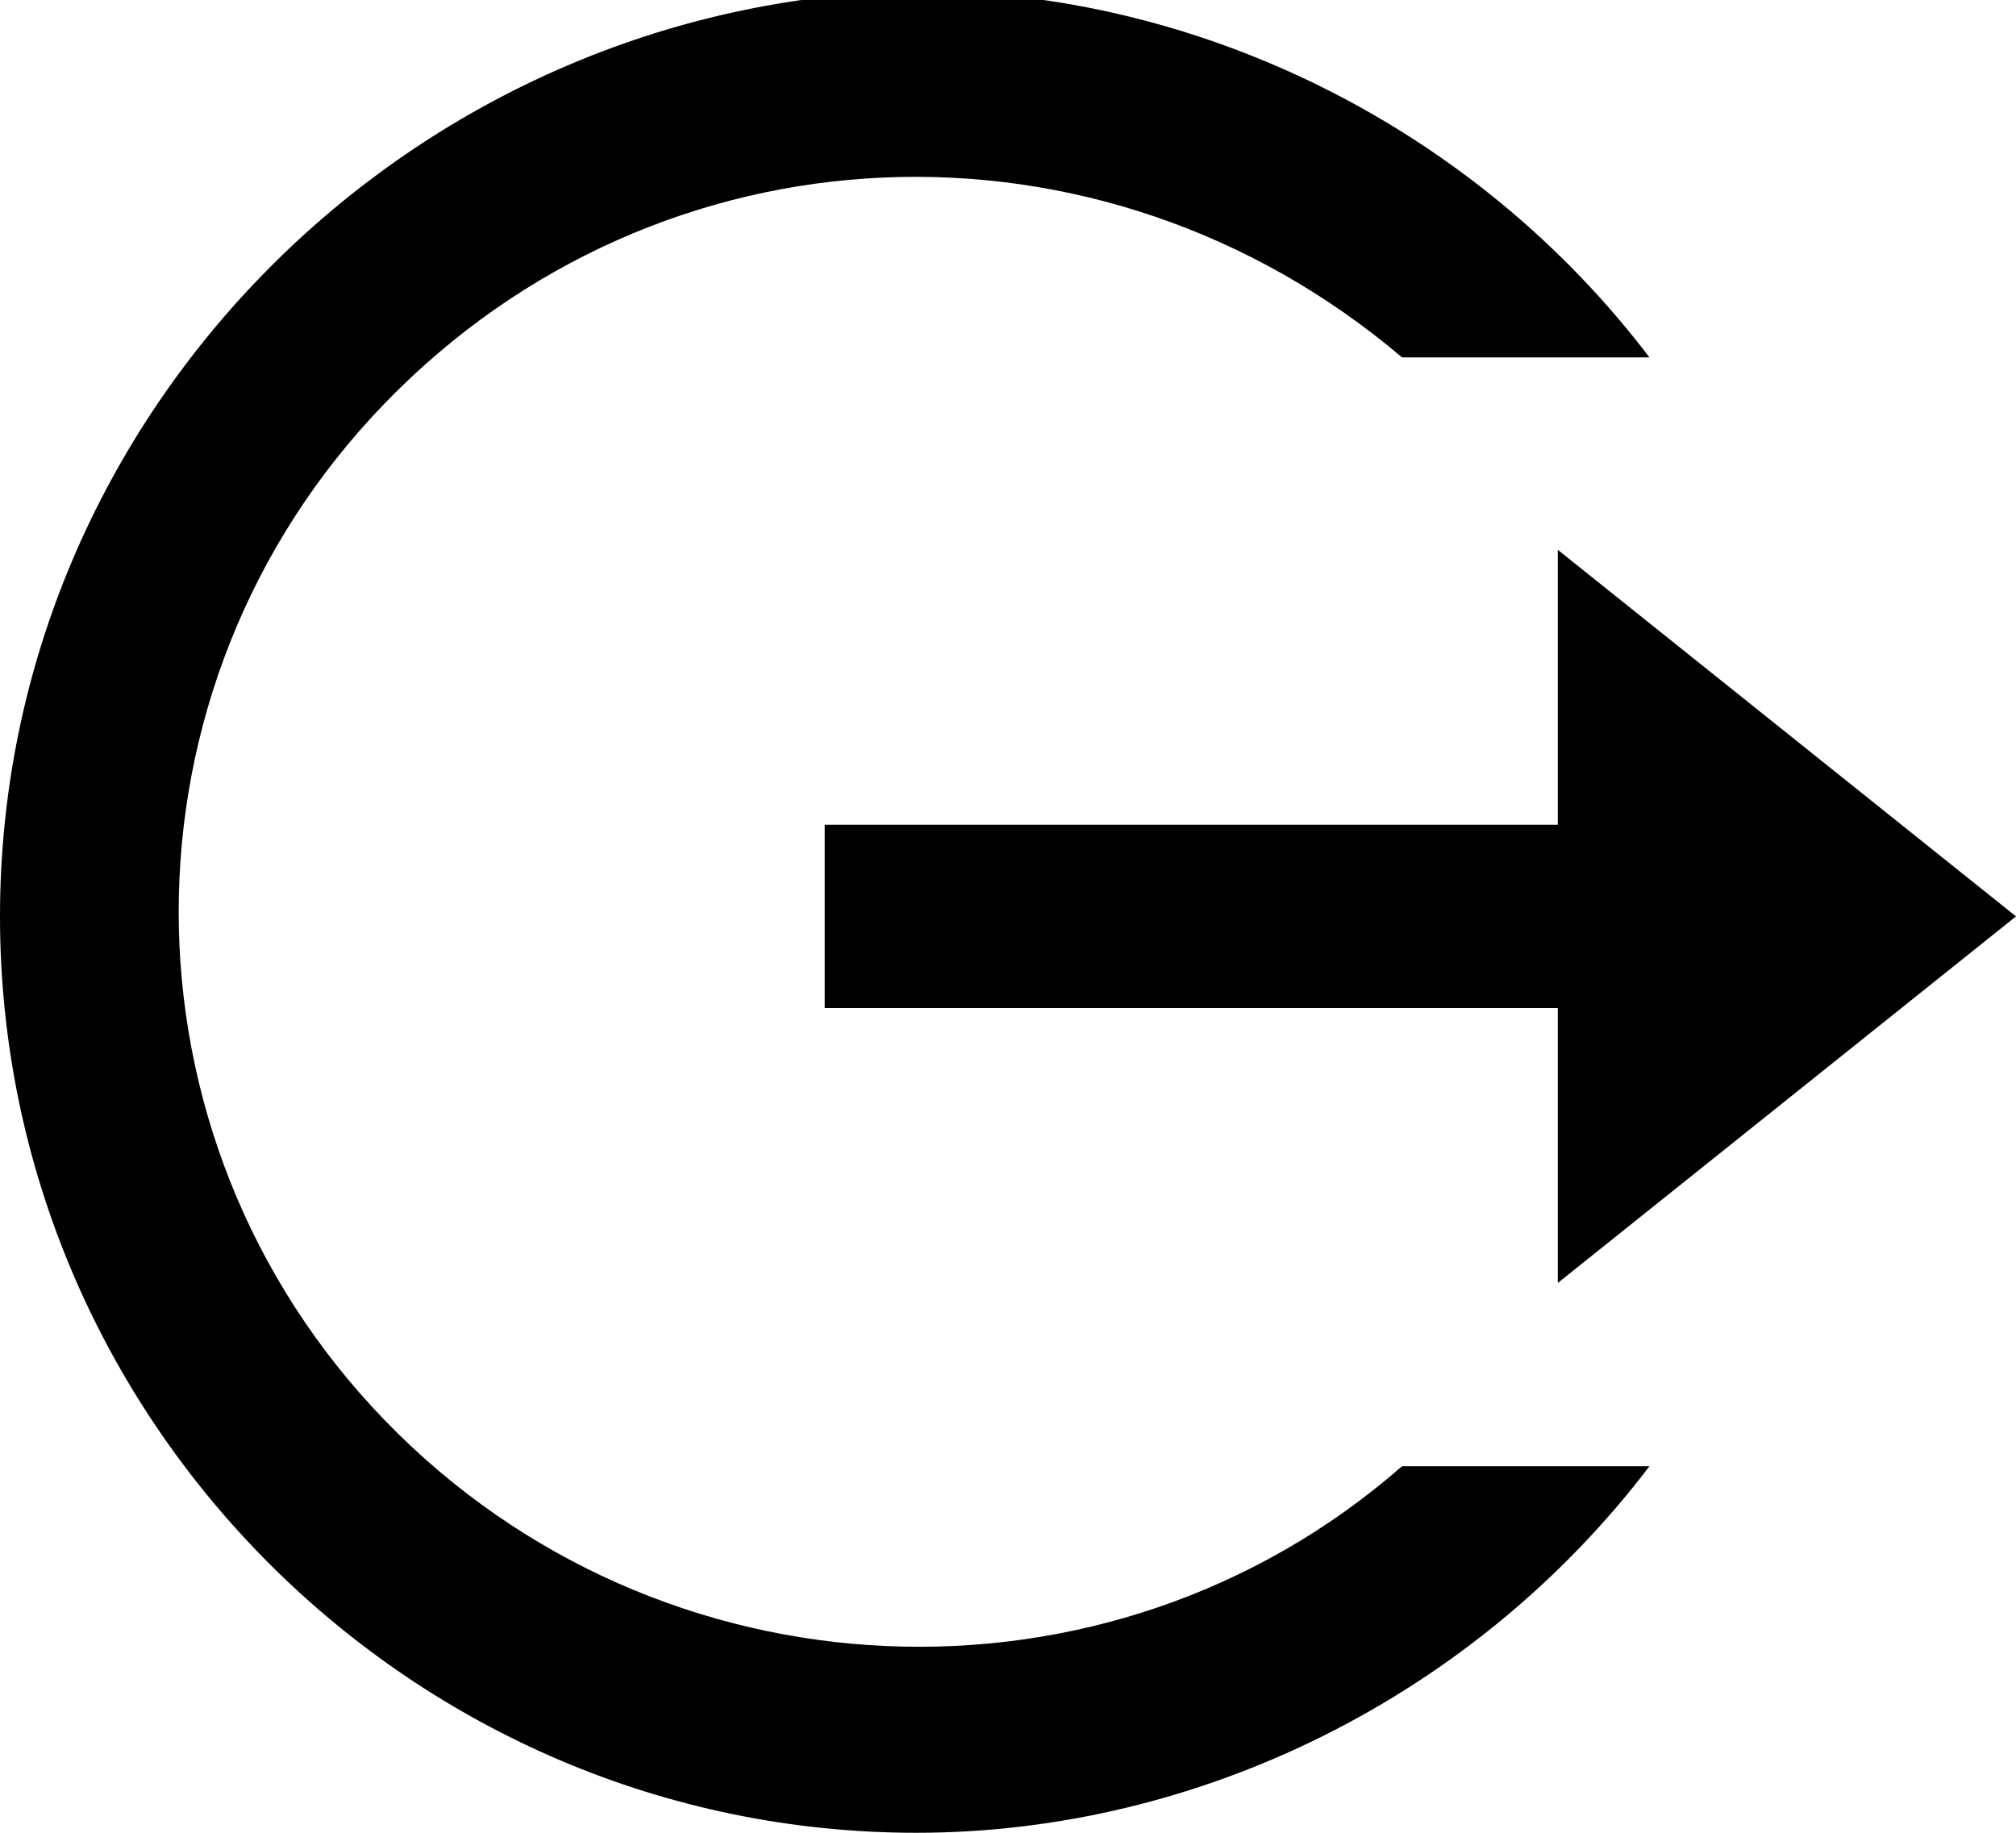 <?xml version="1.0" encoding="utf-8"?>
<!-- Generator: Adobe Illustrator 25.2.0, SVG Export Plug-In . SVG Version: 6.00 Build 0)  -->
<svg version="1.1" id="Layer_1" xmlns="http://www.w3.org/2000/svg" xmlns:xlink="http://www.w3.org/1999/xlink" x="0px" y="0px"
	 viewBox="0 0 22 20" style="enable-background:new 0 0 22 20;" xml:space="preserve">
<path d="M17,14v-3H9V9h8V6l5,4L17,14z M4.2,15.5c-3-3.1-3-8,0-11.1c3-3.1,7.8-3.3,11.1-0.5H18c-1.9-2.5-4.9-4-8-4C4.5,0,0,4.5,0,10
	s4.5,10,10,10c3.1,0,6.1-1.5,8-4h-2.7C12.1,18.8,7.2,18.6,4.2,15.5z"/>
</svg>
